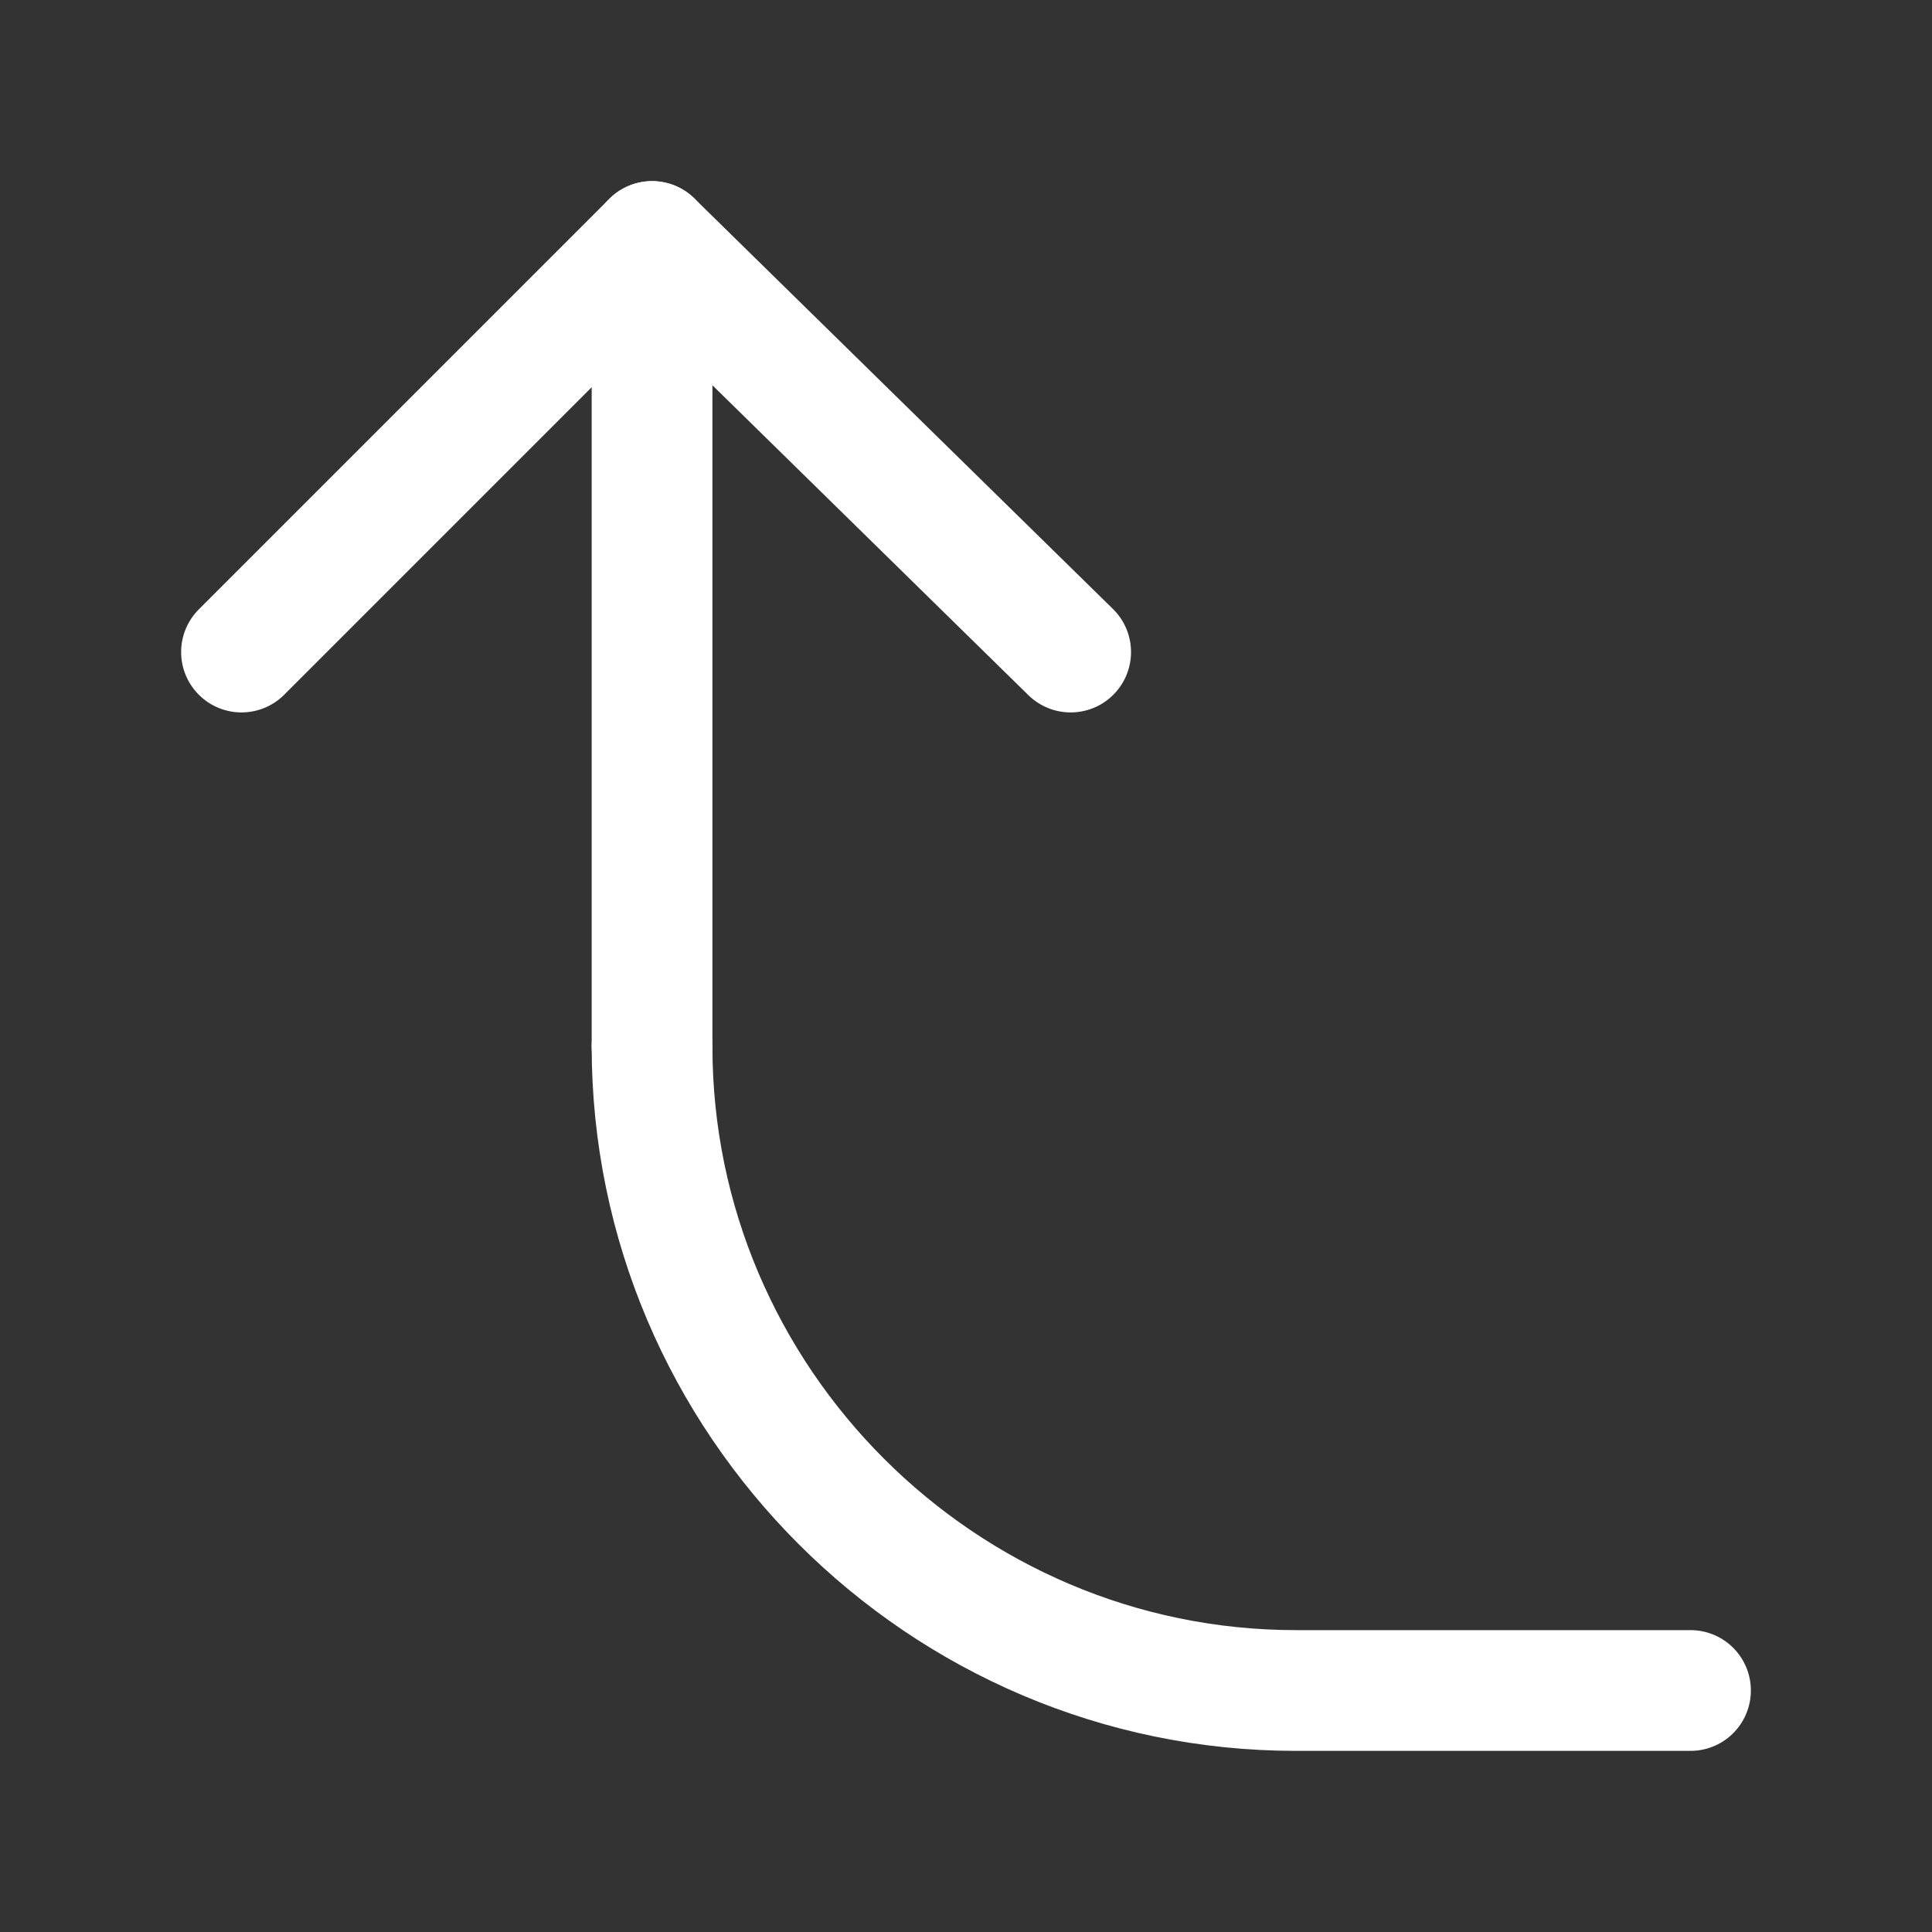 <svg fill="none" height="24" viewBox="0 0 24 24" width="24" xmlns="http://www.w3.org/2000/svg"><rect x="0" y="0" width="24" height="24" fill="#333333" stroke="none"/><g stroke="#fff" stroke-linecap="round" stroke-linejoin="round" stroke-width="1.5"><path d="m21 21h-4.9c-4.4 0-8-3.6-8-8"/><path d="m8.1 13v-10l5.2 5.1"/><path d="m8.1 3-5.1 5.1"/></g></svg>